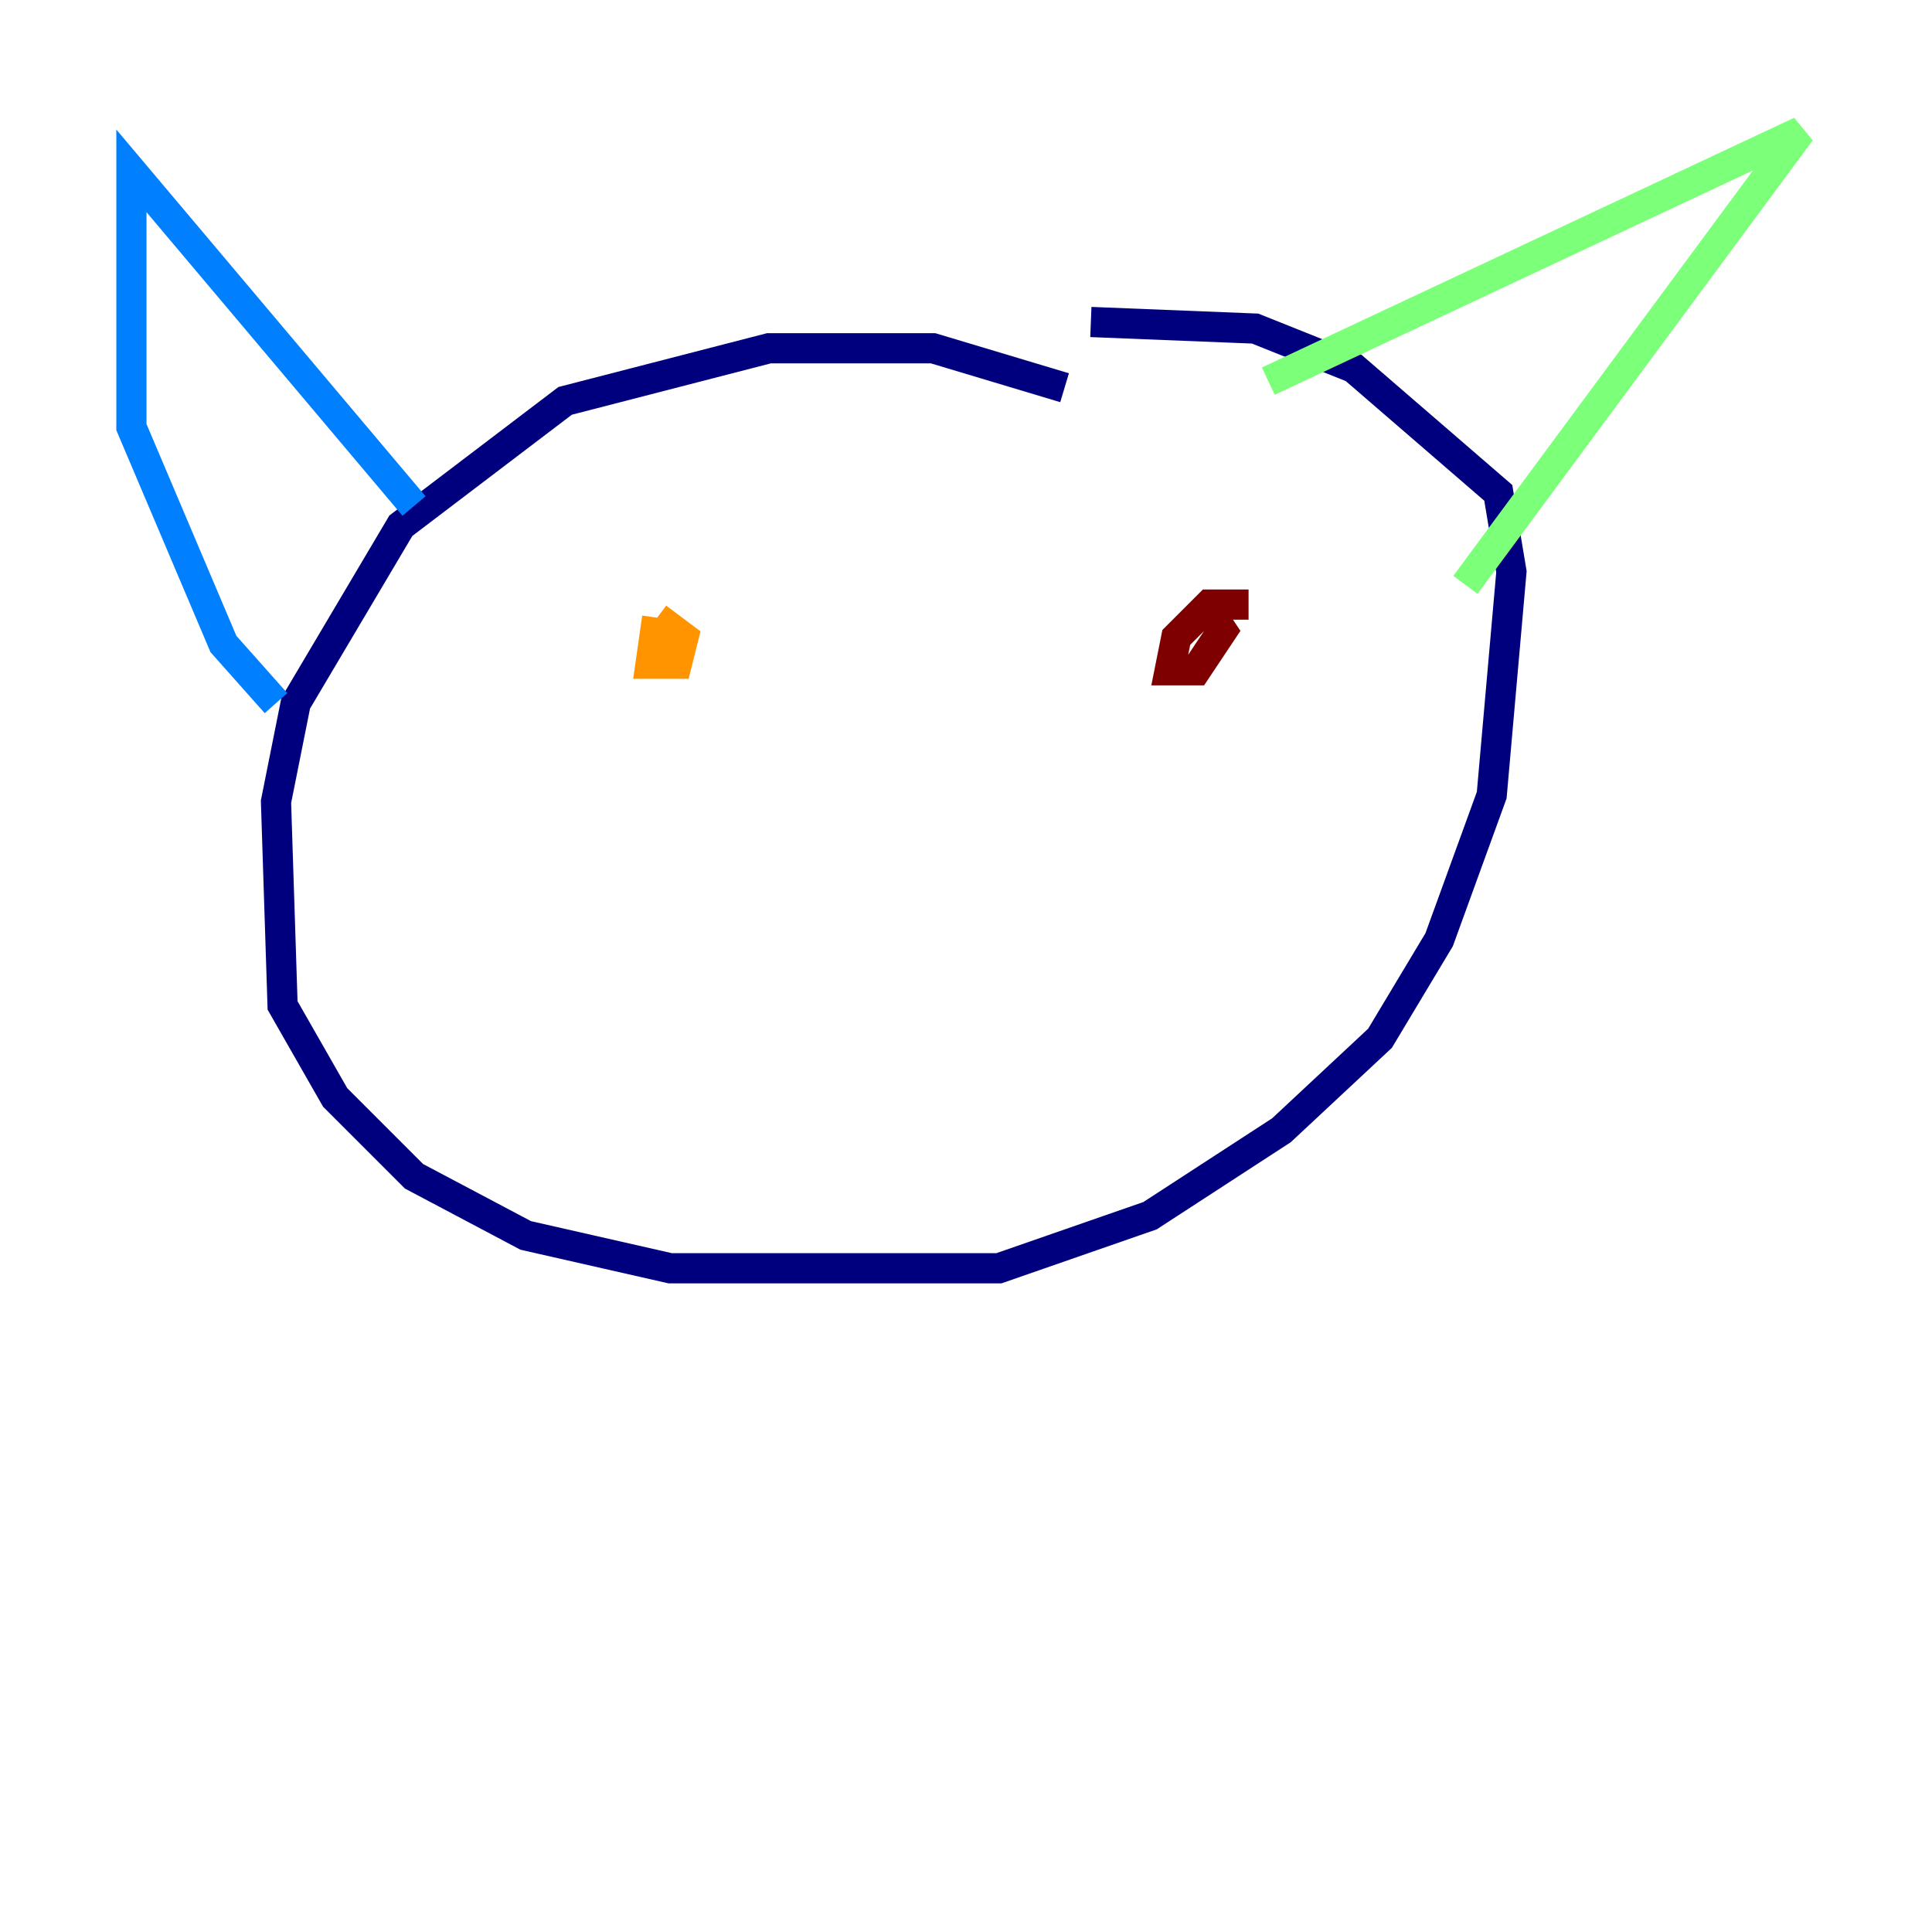 <?xml version="1.0" encoding="utf-8" ?>
<svg baseProfile="tiny" height="128" version="1.2" viewBox="0,0,128,128" width="128" xmlns="http://www.w3.org/2000/svg" xmlns:ev="http://www.w3.org/2001/xml-events" xmlns:xlink="http://www.w3.org/1999/xlink"><defs /><polyline fill="none" points="70.531,25.687 61.823,23.075 50.939,23.075 37.442,26.558 26.558,34.83 19.592,46.585 18.286,53.116 18.721,66.612 22.204,72.707 27.429,77.932 34.83,81.85 44.408,84.027 66.177,84.027 76.191,80.544 84.898,74.884 91.429,68.789 95.347,62.258 98.83,52.68 100.136,37.878 99.265,32.653 89.687,24.381 83.156,21.769 72.272,21.333" stroke="#00007f" stroke-width="2" /><polyline fill="none" points="27.429,33.524 8.707,11.32 8.707,28.299 14.803,42.667 18.286,46.585" stroke="#0080ff" stroke-width="2" /><polyline fill="none" points="84.027,25.252 119.293,8.707 97.088,38.748" stroke="#7cff79" stroke-width="2" /><polyline fill="none" points="43.537,40.925 43.102,43.973 44.843,43.973 45.279,42.231 43.537,40.925" stroke="#ff9400" stroke-width="2" /><polyline fill="none" points="82.721,40.054 80.109,40.054 77.932,42.231 77.497,44.408 79.238,44.408 80.98,41.796 80.109,40.49" stroke="#7f0000" stroke-width="2" /></svg>